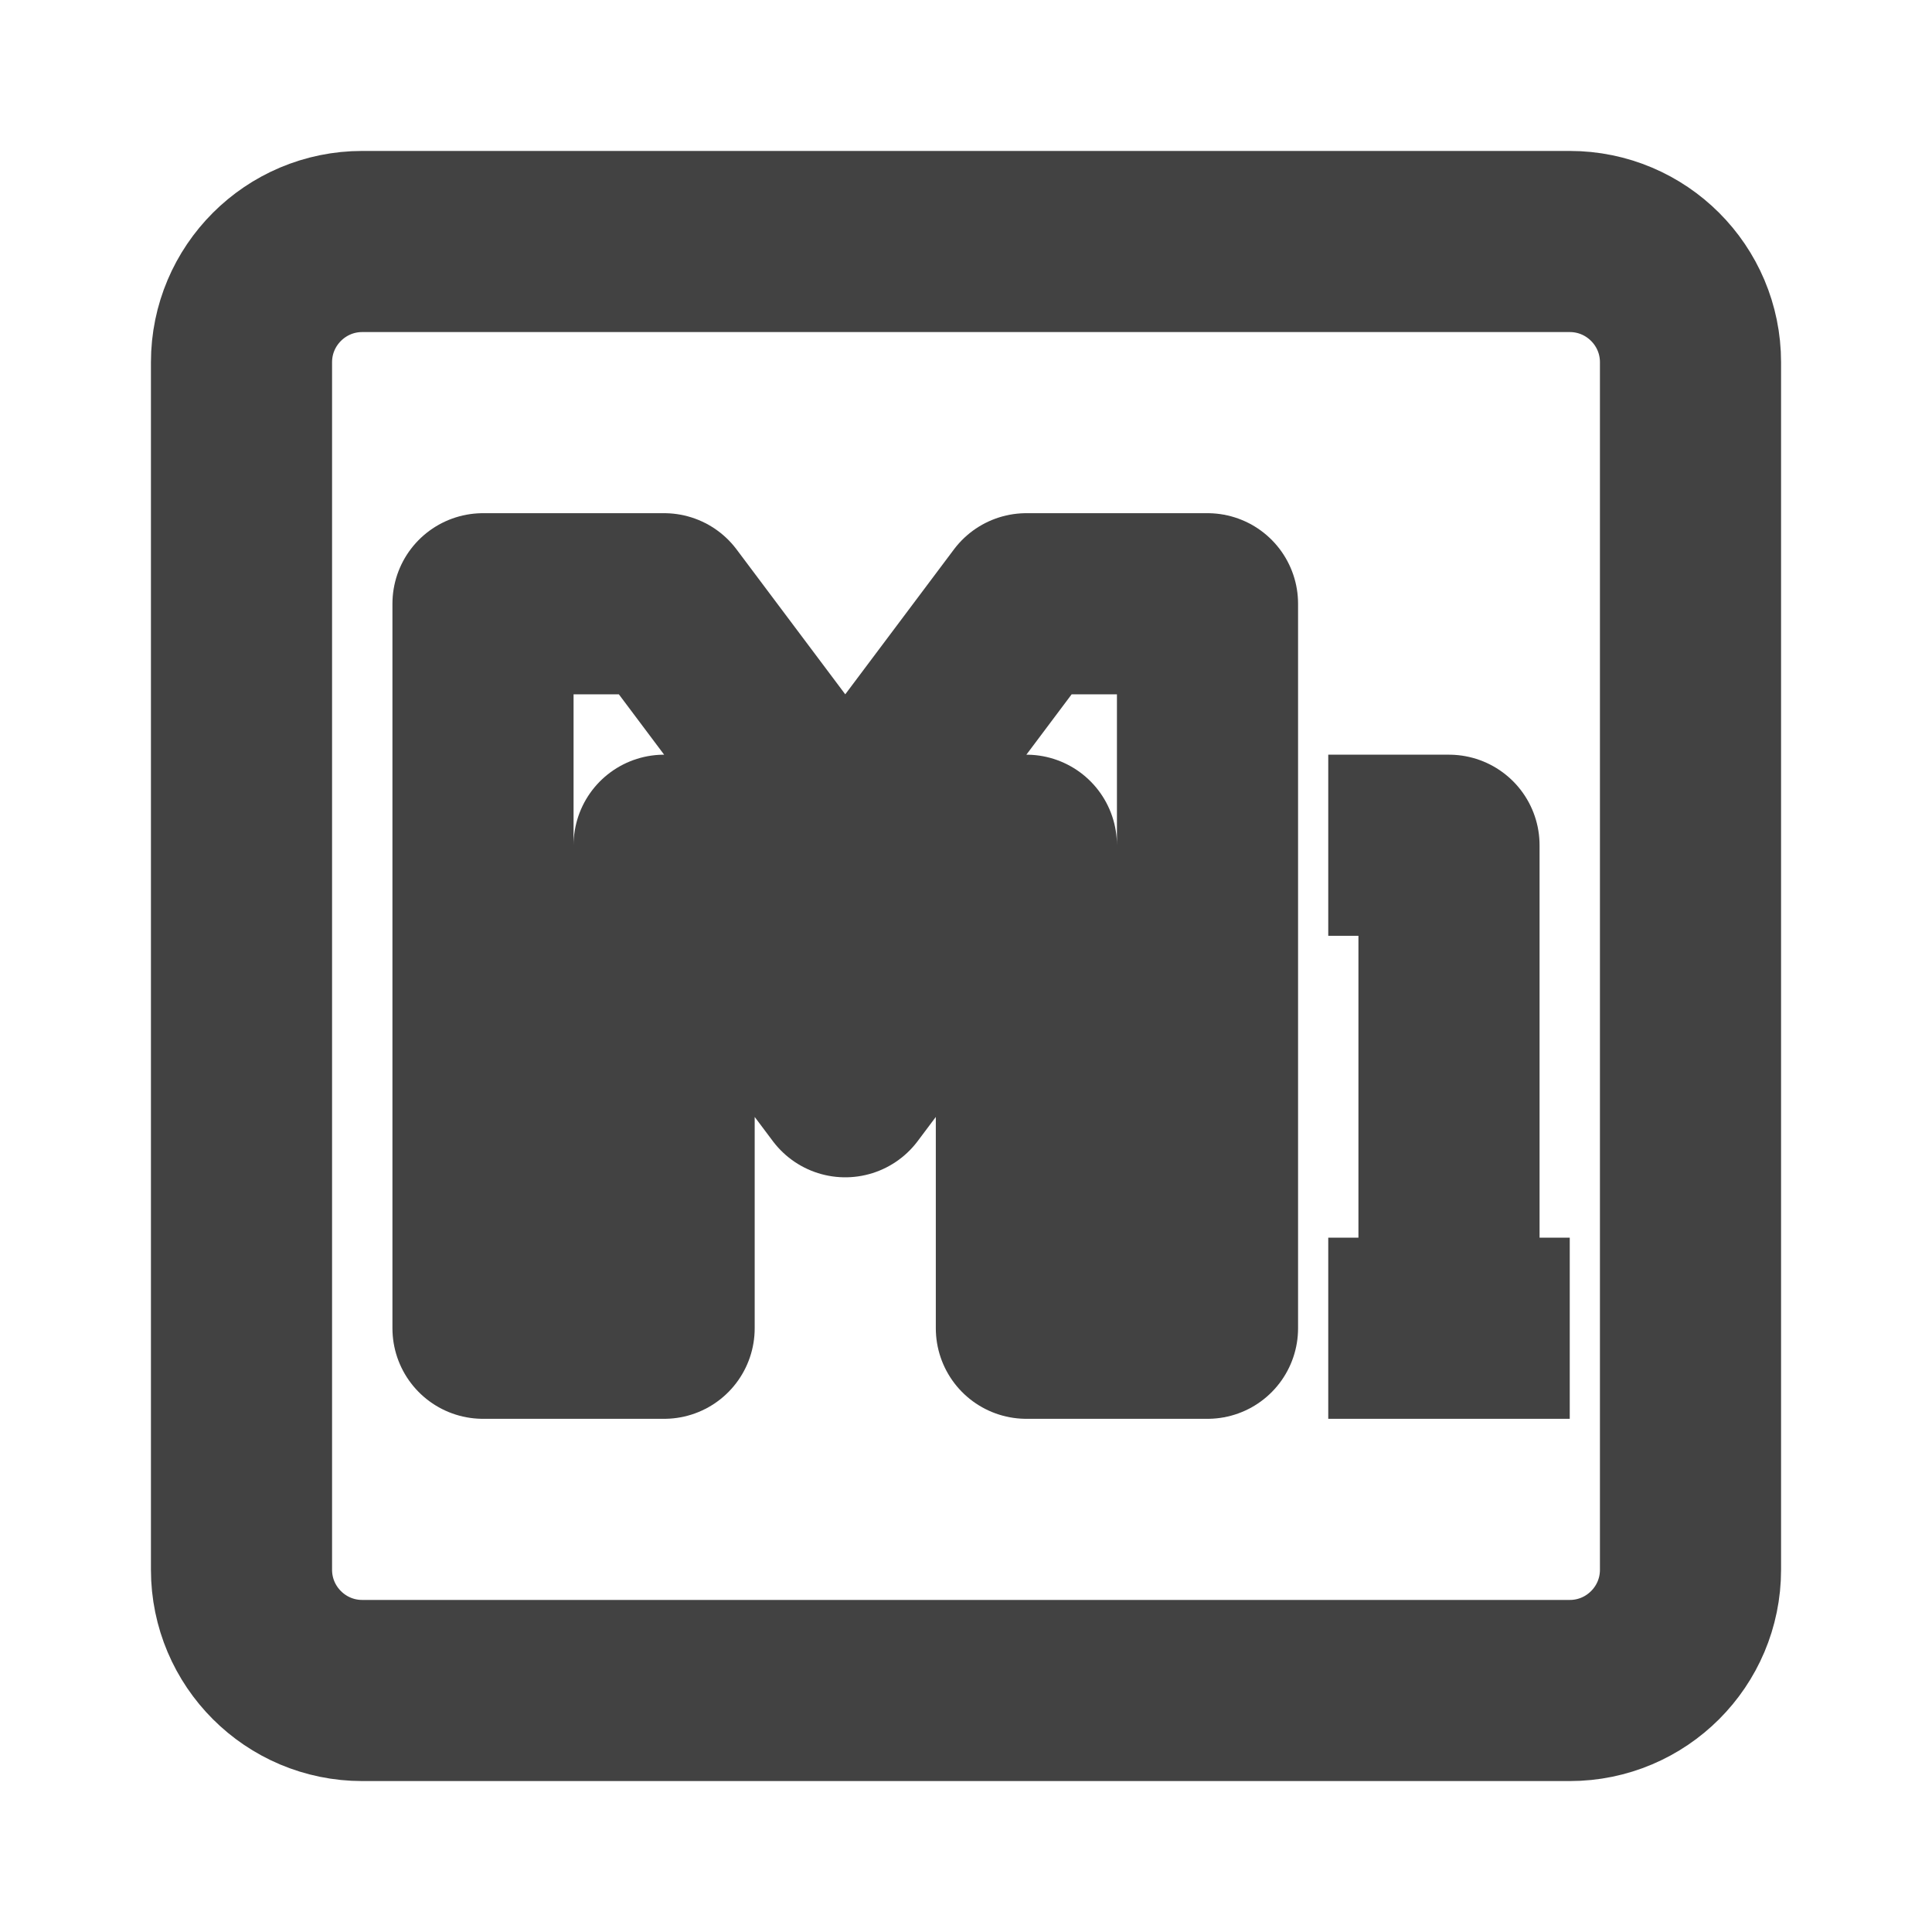<?xml version="1.0" encoding="UTF-8"?>
<svg width="16" height="16" viewBox="0 0 16 16" fill="none" xmlns="http://www.w3.org/2000/svg">
    <path d="M13 2H3C2.448 2 2 2.448 2 3V13C2 13.552 2.448 14 3 14H13C13.552 14 14 13.552 14 13V3C14 2.448 13.552 2 13 2Z" stroke="#424242" stroke-width="1.5"/>
    <path d="M4 5V11H5.5V7L7 9L8.5 7V11H10V5H8.5L7 7L5.5 5H4Z" stroke="#424242" stroke-width="1.5" stroke-linejoin="round"/>
    <path d="M11 7H12V11" stroke="#424242" stroke-width="1.5" stroke-linejoin="round"/>
    <path d="M11 11H13" stroke="#424242" stroke-width="1.5" stroke-linejoin="round"/>
</svg>
